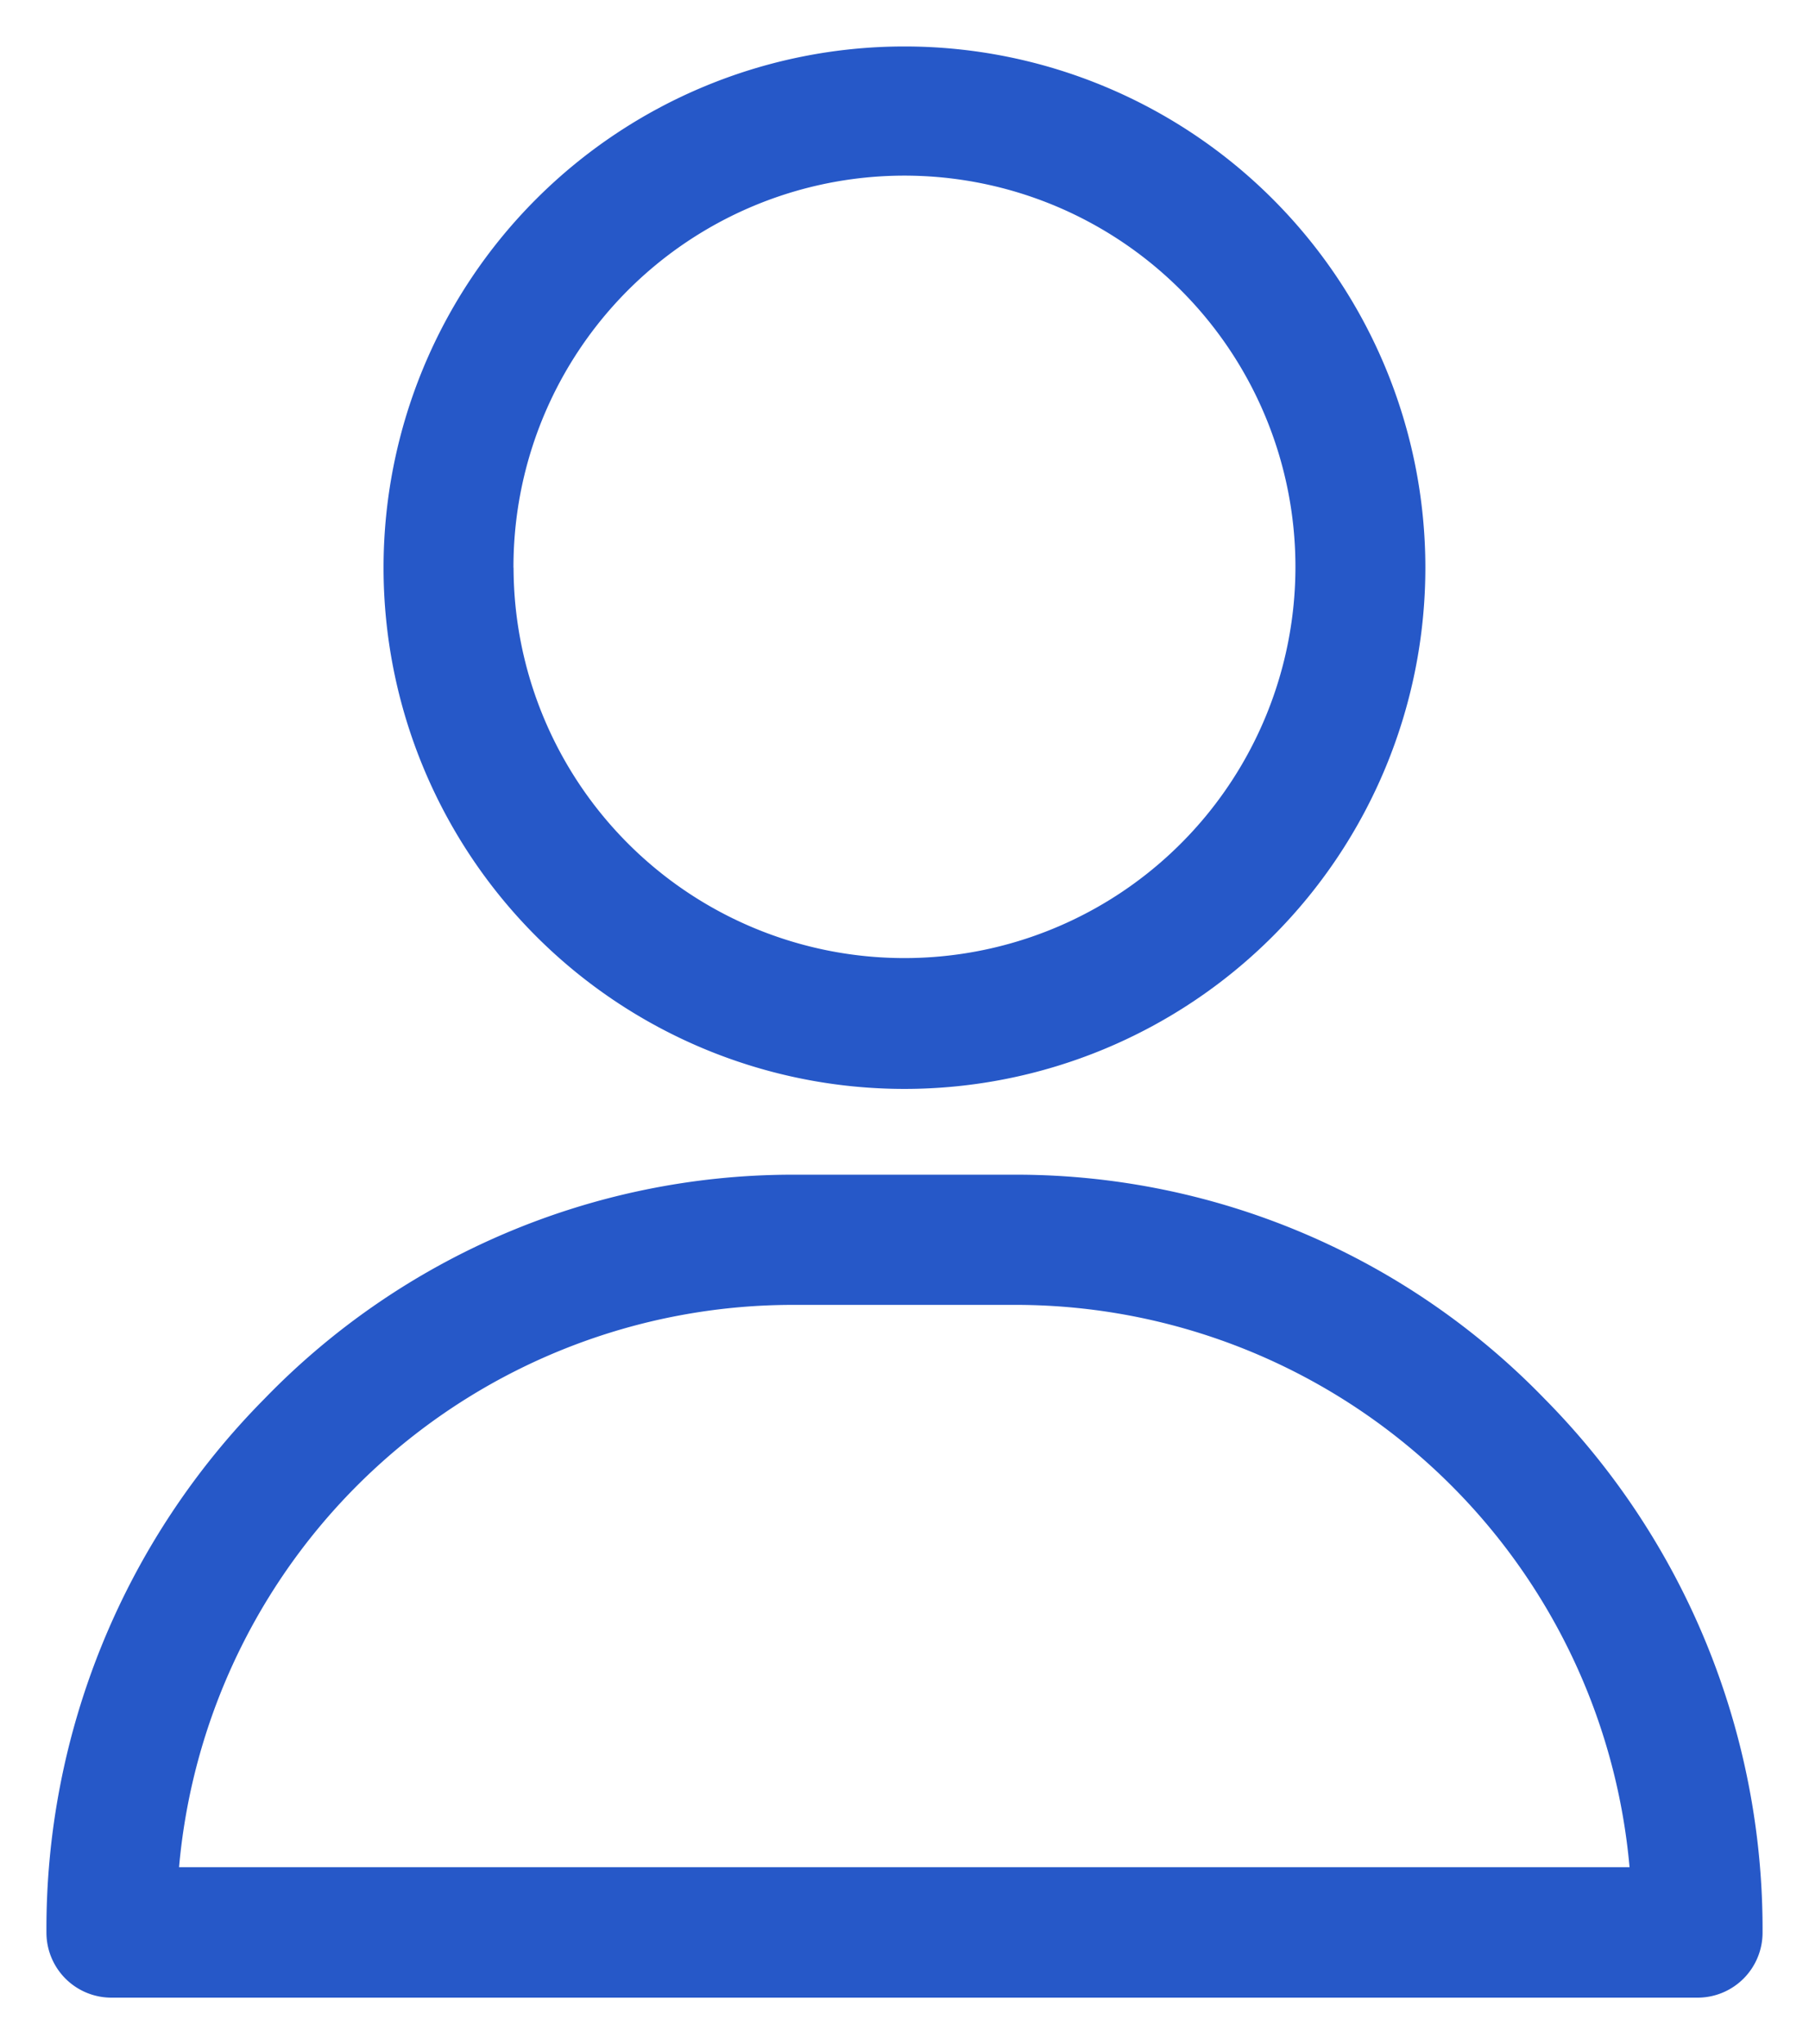 <svg xmlns="http://www.w3.org/2000/svg" width="19.479" height="21.997" viewBox="0 0 19.479 21.997"><defs><style>.a{fill:#2658c8;stroke:rgba(0,0,0,0);stroke-miterlimit:10;}</style></defs><g transform="translate(-257.5 -404.471)"><path class="a" d="M833,413.226a5.609,5.609,0,0,0,0-11.218h0a5.609,5.609,0,0,0,0,11.218Zm-4.21-5.608a4.21,4.21,0,1,1,4.216,4.2H833a4.208,4.208,0,0,1-4.209-4.2Z" transform="translate(-565.761 2.963)"/><path class="a" d="M837.132,425.8a7.925,7.925,0,0,0-5.668-2.412h-2.442a7.922,7.922,0,0,0-5.674,2.411A8.1,8.1,0,0,0,821,431.544a.7.7,0,0,0,.7.7h17.087a.7.7,0,0,0,.692-.7A8.111,8.111,0,0,0,837.132,425.8Zm.916,5.04h-15.62a6.637,6.637,0,0,1,6.593-6.051h2.442A6.639,6.639,0,0,1,838.047,430.844Z" transform="translate(-563 -6.276)"/></g></svg>